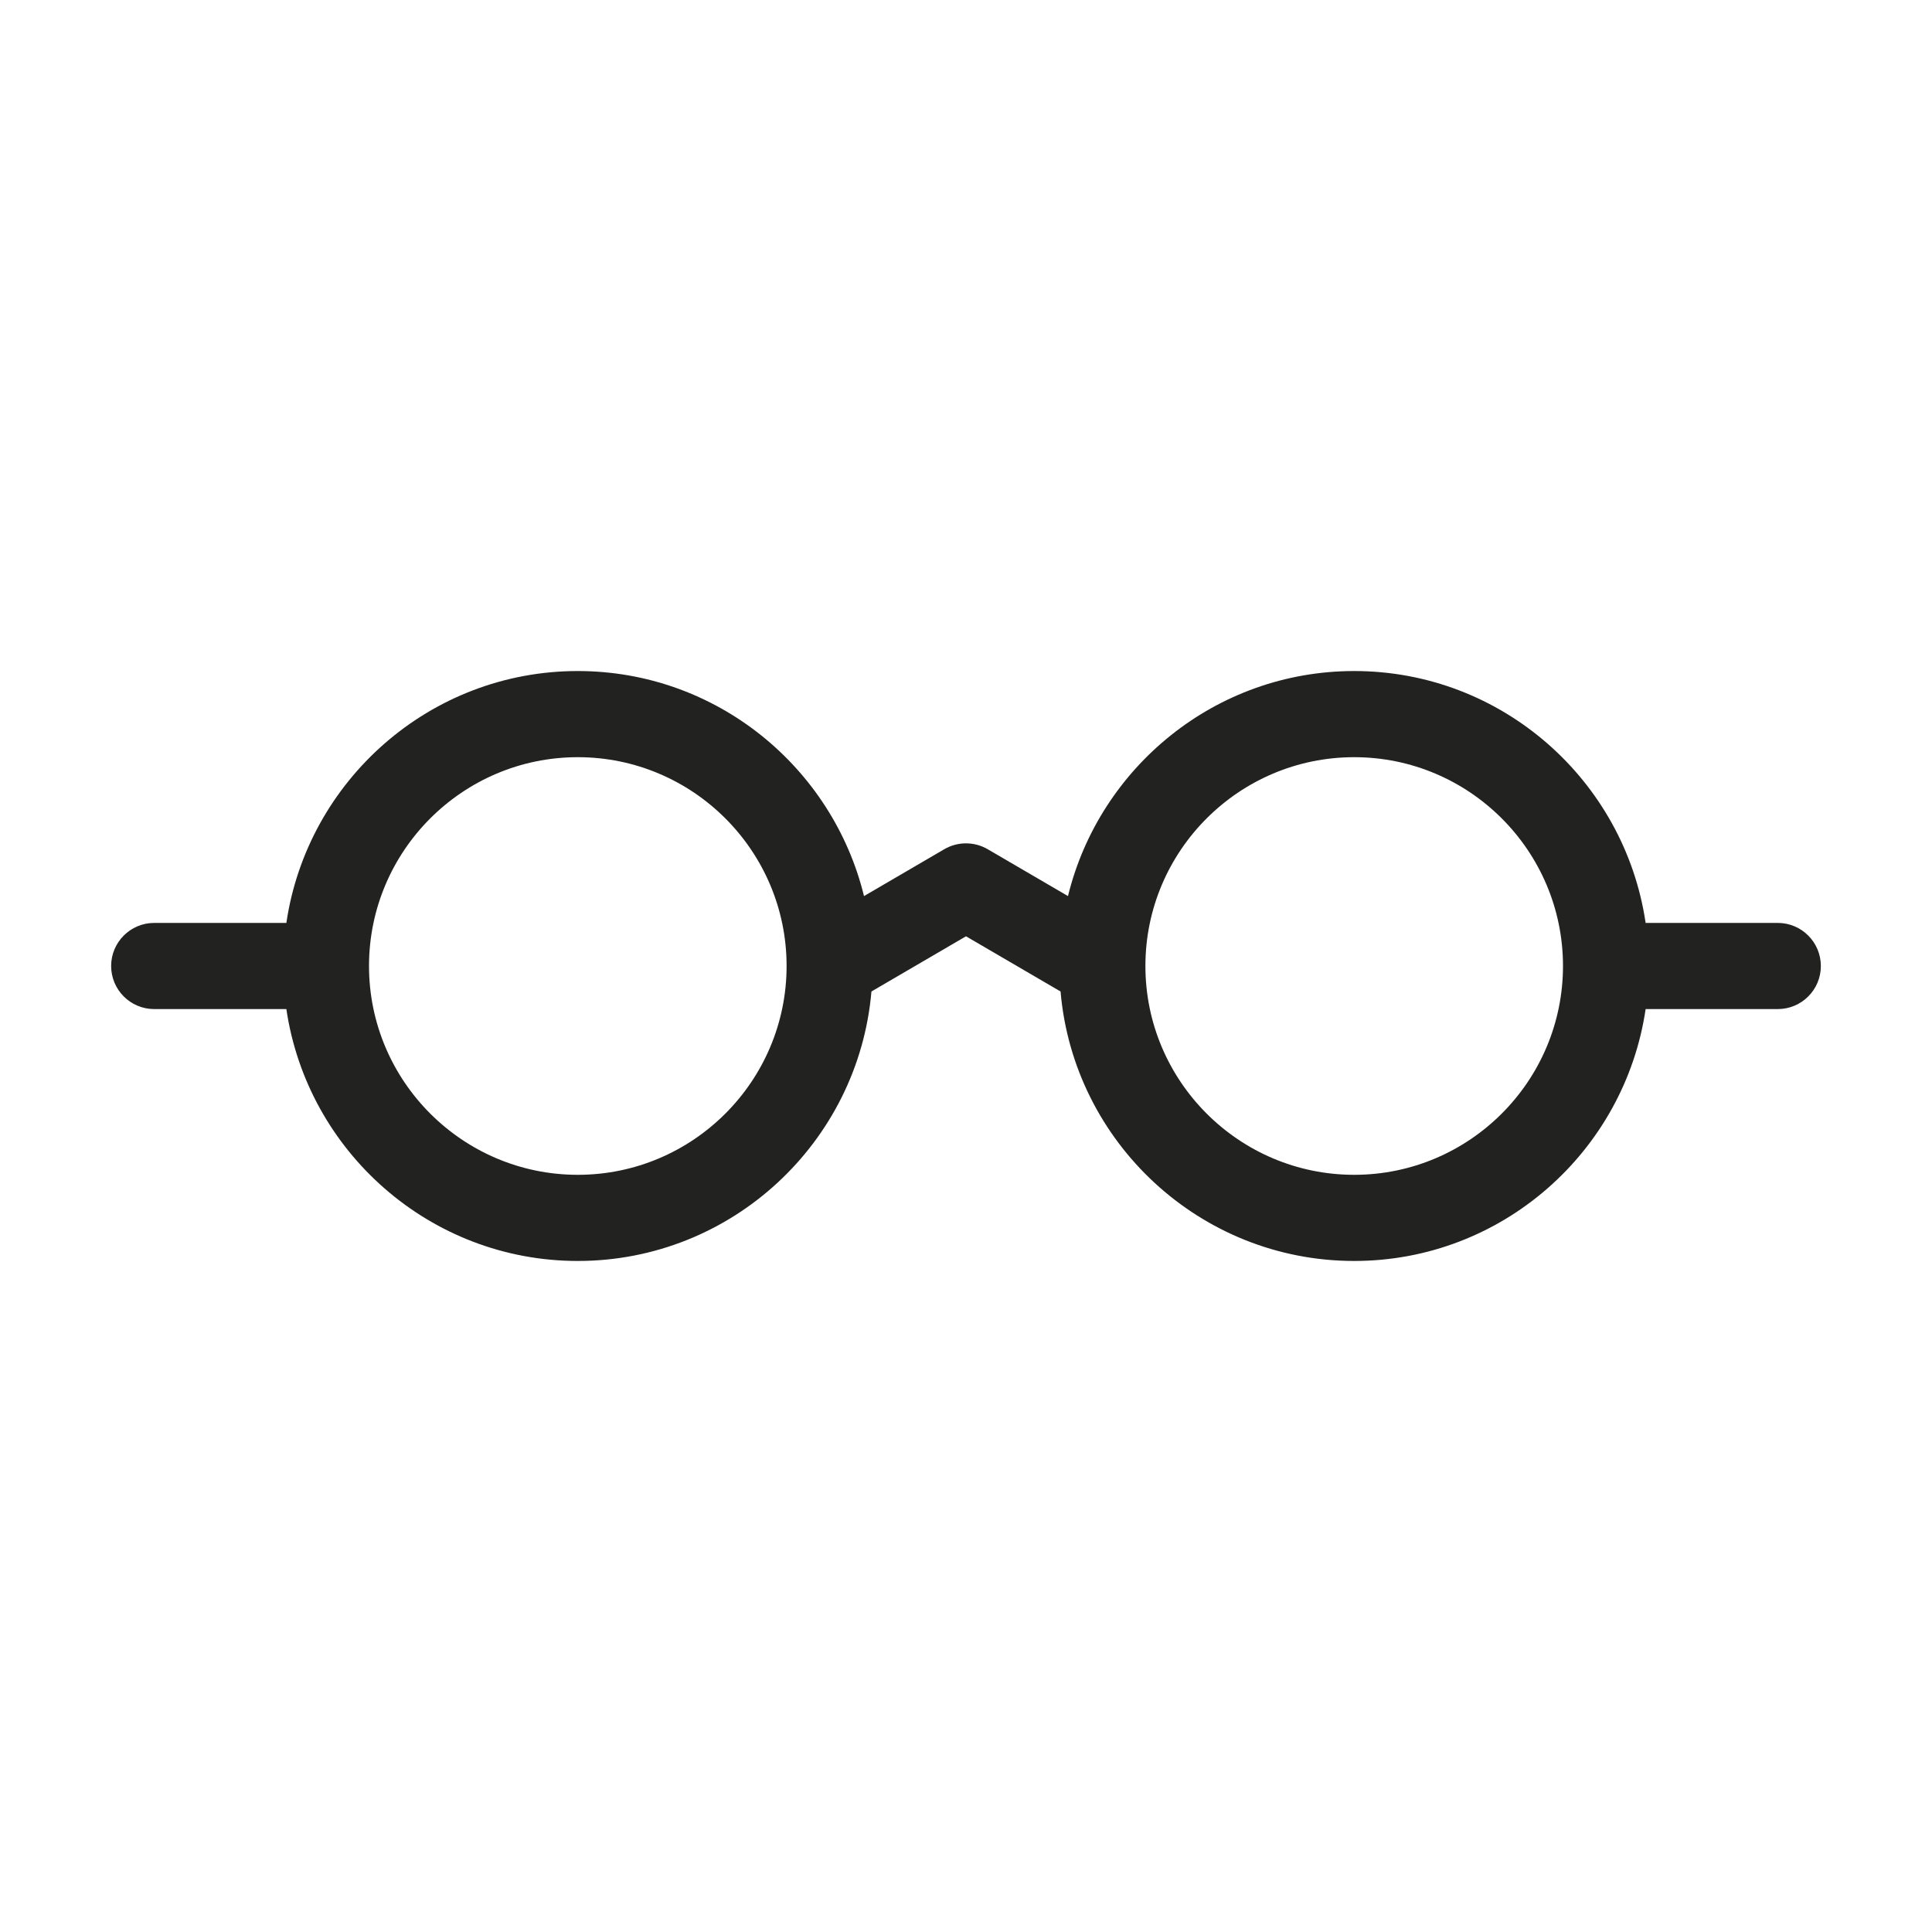 <?xml version="1.0" encoding="utf-8"?>
<!-- Generator: Adobe Illustrator 15.0.0, SVG Export Plug-In . SVG Version: 6.00 Build 0)  -->
<!DOCTYPE svg PUBLIC "-//W3C//DTD SVG 1.1//EN" "http://www.w3.org/Graphics/SVG/1.1/DTD/svg11.dtd">
<svg version="1.1" id="Capa_1" xmlns="http://www.w3.org/2000/svg" xmlns:xlink="http://www.w3.org/1999/xlink" x="0px" y="0px"
	 width="600px" height="600px" viewBox="0 0 600 600" enable-background="new 0 0 600 600" xml:space="preserve">
<path fill="#222221" d="M552.104,286.621h-41.04c-6.506-44.167-44.554-78.224-90.506-78.224c-43.012,0-79.098,29.85-88.886,69.89
	l-24.929-14.554c-4.167-2.43-9.321-2.43-13.488,0l-24.929,14.554c-9.788-40.04-45.874-69.89-88.886-69.89
	c-45.952,0-84,34.057-90.506,78.224h-41.04c-7.388,0-13.377,5.997-13.377,13.378c0,7.393,5.989,13.377,13.377,13.377h41.04
	c6.509,44.17,44.554,78.227,90.506,78.227c47.836,0,87.161-36.879,91.194-83.688L300,290.774l29.364,17.141
	c4.033,46.809,43.358,83.688,91.194,83.688c45.952,0,83.997-34.057,90.506-78.227h41.04c7.388,0,13.378-5.984,13.378-13.377
	C565.482,292.618,559.492,286.621,552.104,286.621z M179.441,364.849c-35.756,0-64.842-29.095-64.842-64.85
	c0-35.756,29.086-64.848,64.842-64.848s64.842,29.092,64.842,64.848C244.283,335.754,215.197,364.849,179.441,364.849z
	 M420.559,364.849c-35.755,0-64.842-29.095-64.842-64.85c0-35.756,29.087-64.848,64.842-64.848
	c35.756,0,64.842,29.092,64.842,64.848C485.4,335.754,456.314,364.849,420.559,364.849z"/>
</svg>
